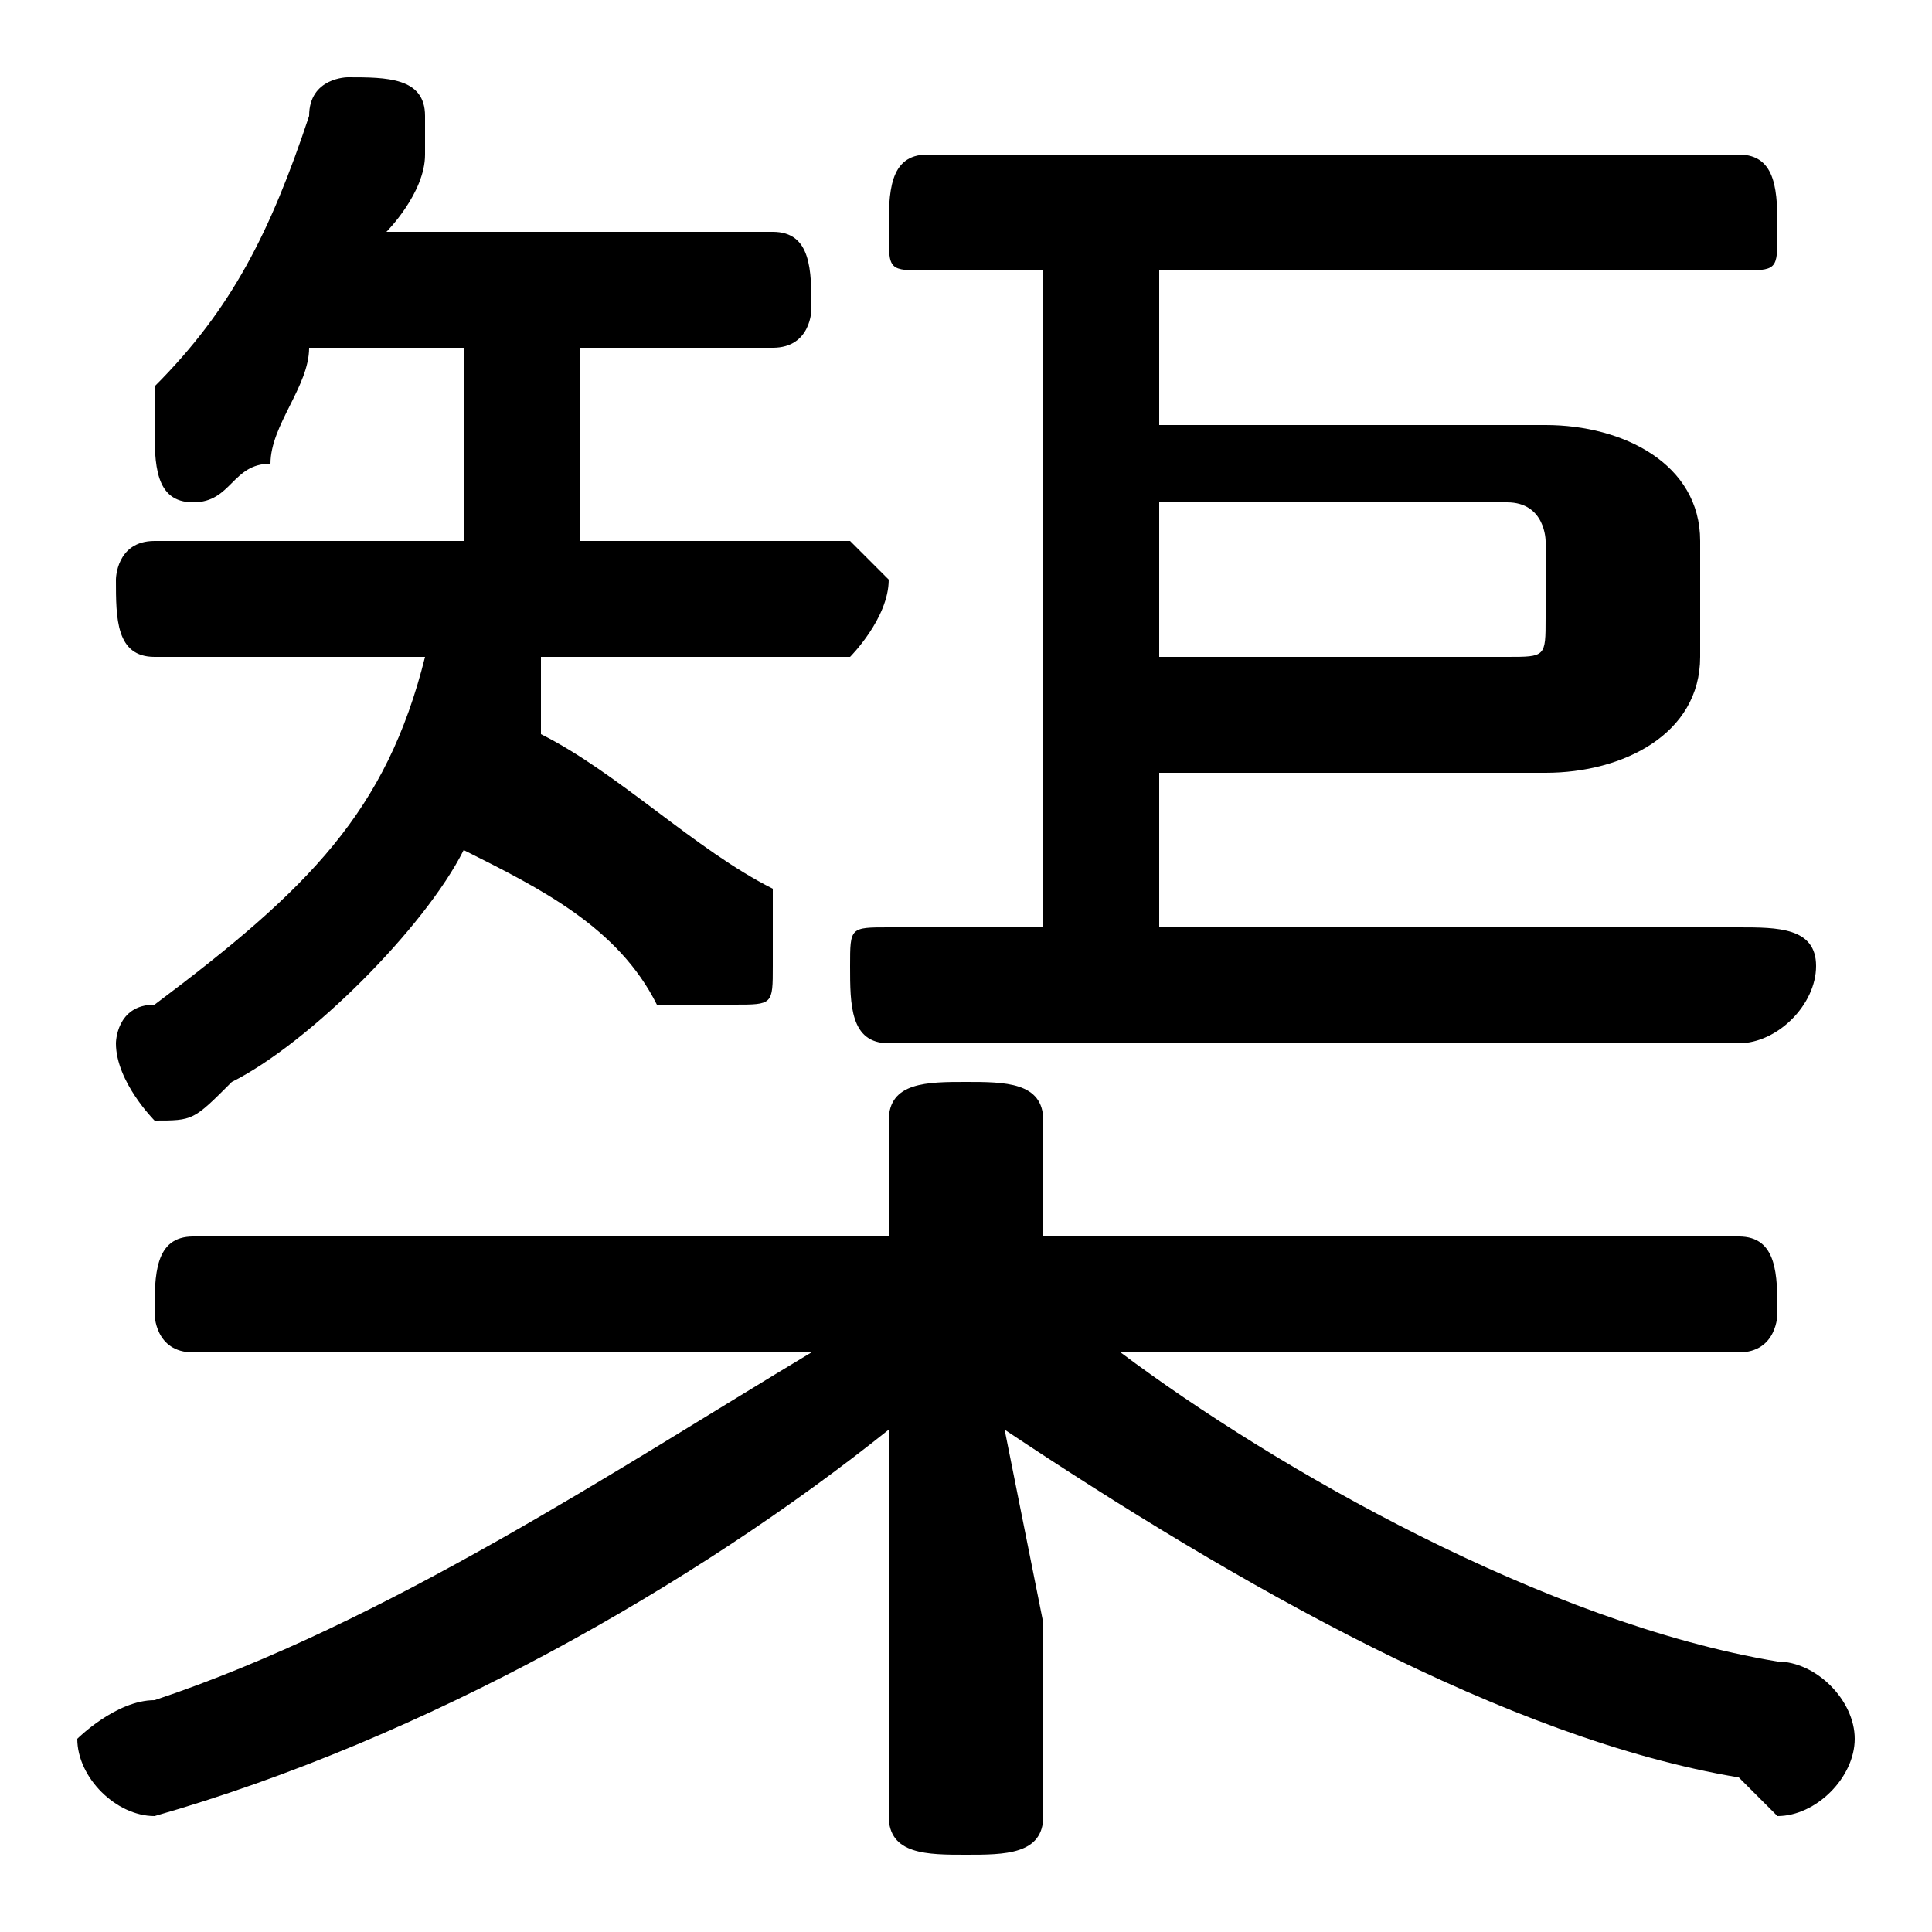 <svg xmlns="http://www.w3.org/2000/svg" viewBox="0 -44.0 50.0 50.0">
    <rect x="0" y="-44.0" width="50.0" height="50.0" fill="#808080" stroke="none"/>
    <g transform="scale(1, -1)">
        <!-- ボディの枠 -->
        <rect x="0" y="-6.0" width="50.0" height="50.0"
            stroke="white" fill="white"/>
        <!-- グリフ座標系の原点 -->
        <circle cx="0" cy="0" r="5" fill="white"/>
        <!-- グリフのアウトライン -->
        <g style="fill:black;stroke:#000000;stroke-width:0;stroke-linecap:round;stroke-linejoin:round;">
        <path d="M 20.0 35.0 C 21.0 35.0 21.0 36.0 21.0 36.0 C 21.0 37.0 21.0 38.0 20.0 38.0 L 10.0 38.0 C 10.0 38.0 11.0 39.0 11.0 40.0 C 11.0 40.0 11.0 40.0 11.0 41.0 C 11.0 42.0 10.0 42.0 9.0 42.0 C 9.0 42.0 8.0 42.0 8.0 41.0 C 7.0 38.0 6.0 36.0 4.0 34.0 C 4.0 34.0 4.0 33.0 4.0 33.0 C 4.0 32.0 4.0 31.0 5.0 31.0 C 6.0 31.0 6.0 32.0 7.0 32.0 C 7.0 33.0 8.0 34.0 8.0 35.0 L 12.0 35.0 C 12.0 33.0 12.0 32.0 12.0 30.0 L 4.0 30.0 C 3.0 30.0 3.0 29.0 3.0 29.0 C 3.0 28.0 3.0 27.0 4.0 27.0 L 11.0 27.0 C 10.0 23.0 8.0 21.0 4.0 18.0 C 3.0 18.0 3.0 17.0 3.0 17.0 C 3.0 16.0 4.0 15.0 4.0 15.0 C 5.0 15.0 5.0 15.0 6.0 16.0 C 8.0 17.0 11.0 20.0 12.0 22.0 C 14.0 21.0 16.0 20.0 17.0 18.0 C 18.0 18.0 18.0 18.0 19.0 18.0 C 20.0 18.0 20.0 18.0 20.0 19.0 C 20.0 20.0 20.0 20.0 20.0 21.0 C 18.0 22.0 16.0 24.0 14.0 25.0 C 14.0 26.0 14.0 26.0 14.0 27.0 L 22.0 27.0 C 22.0 27.0 23.0 28.0 23.0 29.0 C 23.0 29.0 22.0 30.0 22.0 30.0 L 15.0 30.0 C 15.0 32.0 15.0 33.0 15.0 35.0 Z M 45.0 9.0 C 46.0 9.0 46.0 10.0 46.0 10.0 C 46.0 11.0 46.0 12.0 45.0 12.0 L 27.0 12.0 L 27.0 15.0 C 27.0 16.0 26.0 16.0 25.0 16.0 C 24.0 16.0 23.0 16.0 23.0 15.0 L 23.0 12.0 L 5.0 12.0 C 4.0 12.0 4.0 11.0 4.0 10.0 C 4.0 10.0 4.0 9.0 5.0 9.0 L 21.0 9.0 C 16.0 6.0 10.0 2.0 4.0 0.0 C 3.0 -0.0 2.0 -1.0 2.0 -1.0 C 2.0 -2.0 3.0 -3.0 4.0 -3.0 C 4.0 -3.0 4.0 -3.0 4.0 -3.0 C 11.0 -1.0 18.0 3.0 23.0 7.0 L 23.0 2.0 L 23.0 -3.0 C 23.0 -4.0 24.0 -4.0 25.0 -4.0 C 26.0 -4.0 27.0 -4.0 27.0 -3.0 L 27.0 2.0 L 26.0 7.0 C 32.0 3.0 39.0 -1.0 45.0 -2.0 C 46.0 -3.0 46.0 -3.0 46.0 -3.0 C 47.0 -3.0 48.0 -2.0 48.0 -1.0 C 48.0 -0.0 47.0 1.0 46.0 1.0 C 40.0 2.0 33.0 6.0 29.0 9.0 Z M 27.0 37.0 L 27.0 20.0 L 23.0 20.0 C 22.0 20.0 22.0 20.0 22.0 19.0 C 22.0 18.0 22.0 17.0 23.0 17.0 L 45.0 17.0 C 46.0 17.0 47.0 18.0 47.0 19.0 C 47.0 20.0 46.0 20.0 45.0 20.0 L 30.0 20.0 L 30.0 24.0 L 40.0 24.0 C 42.0 24.0 44.0 25.0 44.0 27.0 L 44.0 30.0 C 44.0 32.0 42.0 33.0 40.0 33.0 L 30.0 33.0 L 30.0 37.0 L 45.0 37.0 C 46.0 37.0 46.0 37.0 46.0 38.0 C 46.0 39.0 46.0 40.0 45.0 40.0 L 24.0 40.0 C 23.0 40.0 23.0 39.0 23.0 38.0 C 23.0 37.0 23.0 37.0 24.0 37.0 Z M 30.0 27.0 L 30.0 31.0 L 39.0 31.0 C 40.0 31.0 40.0 30.0 40.0 30.0 L 40.0 28.0 C 40.0 27.0 40.0 27.0 39.0 27.0 Z"/>
    </g>
    </g>
</svg>

